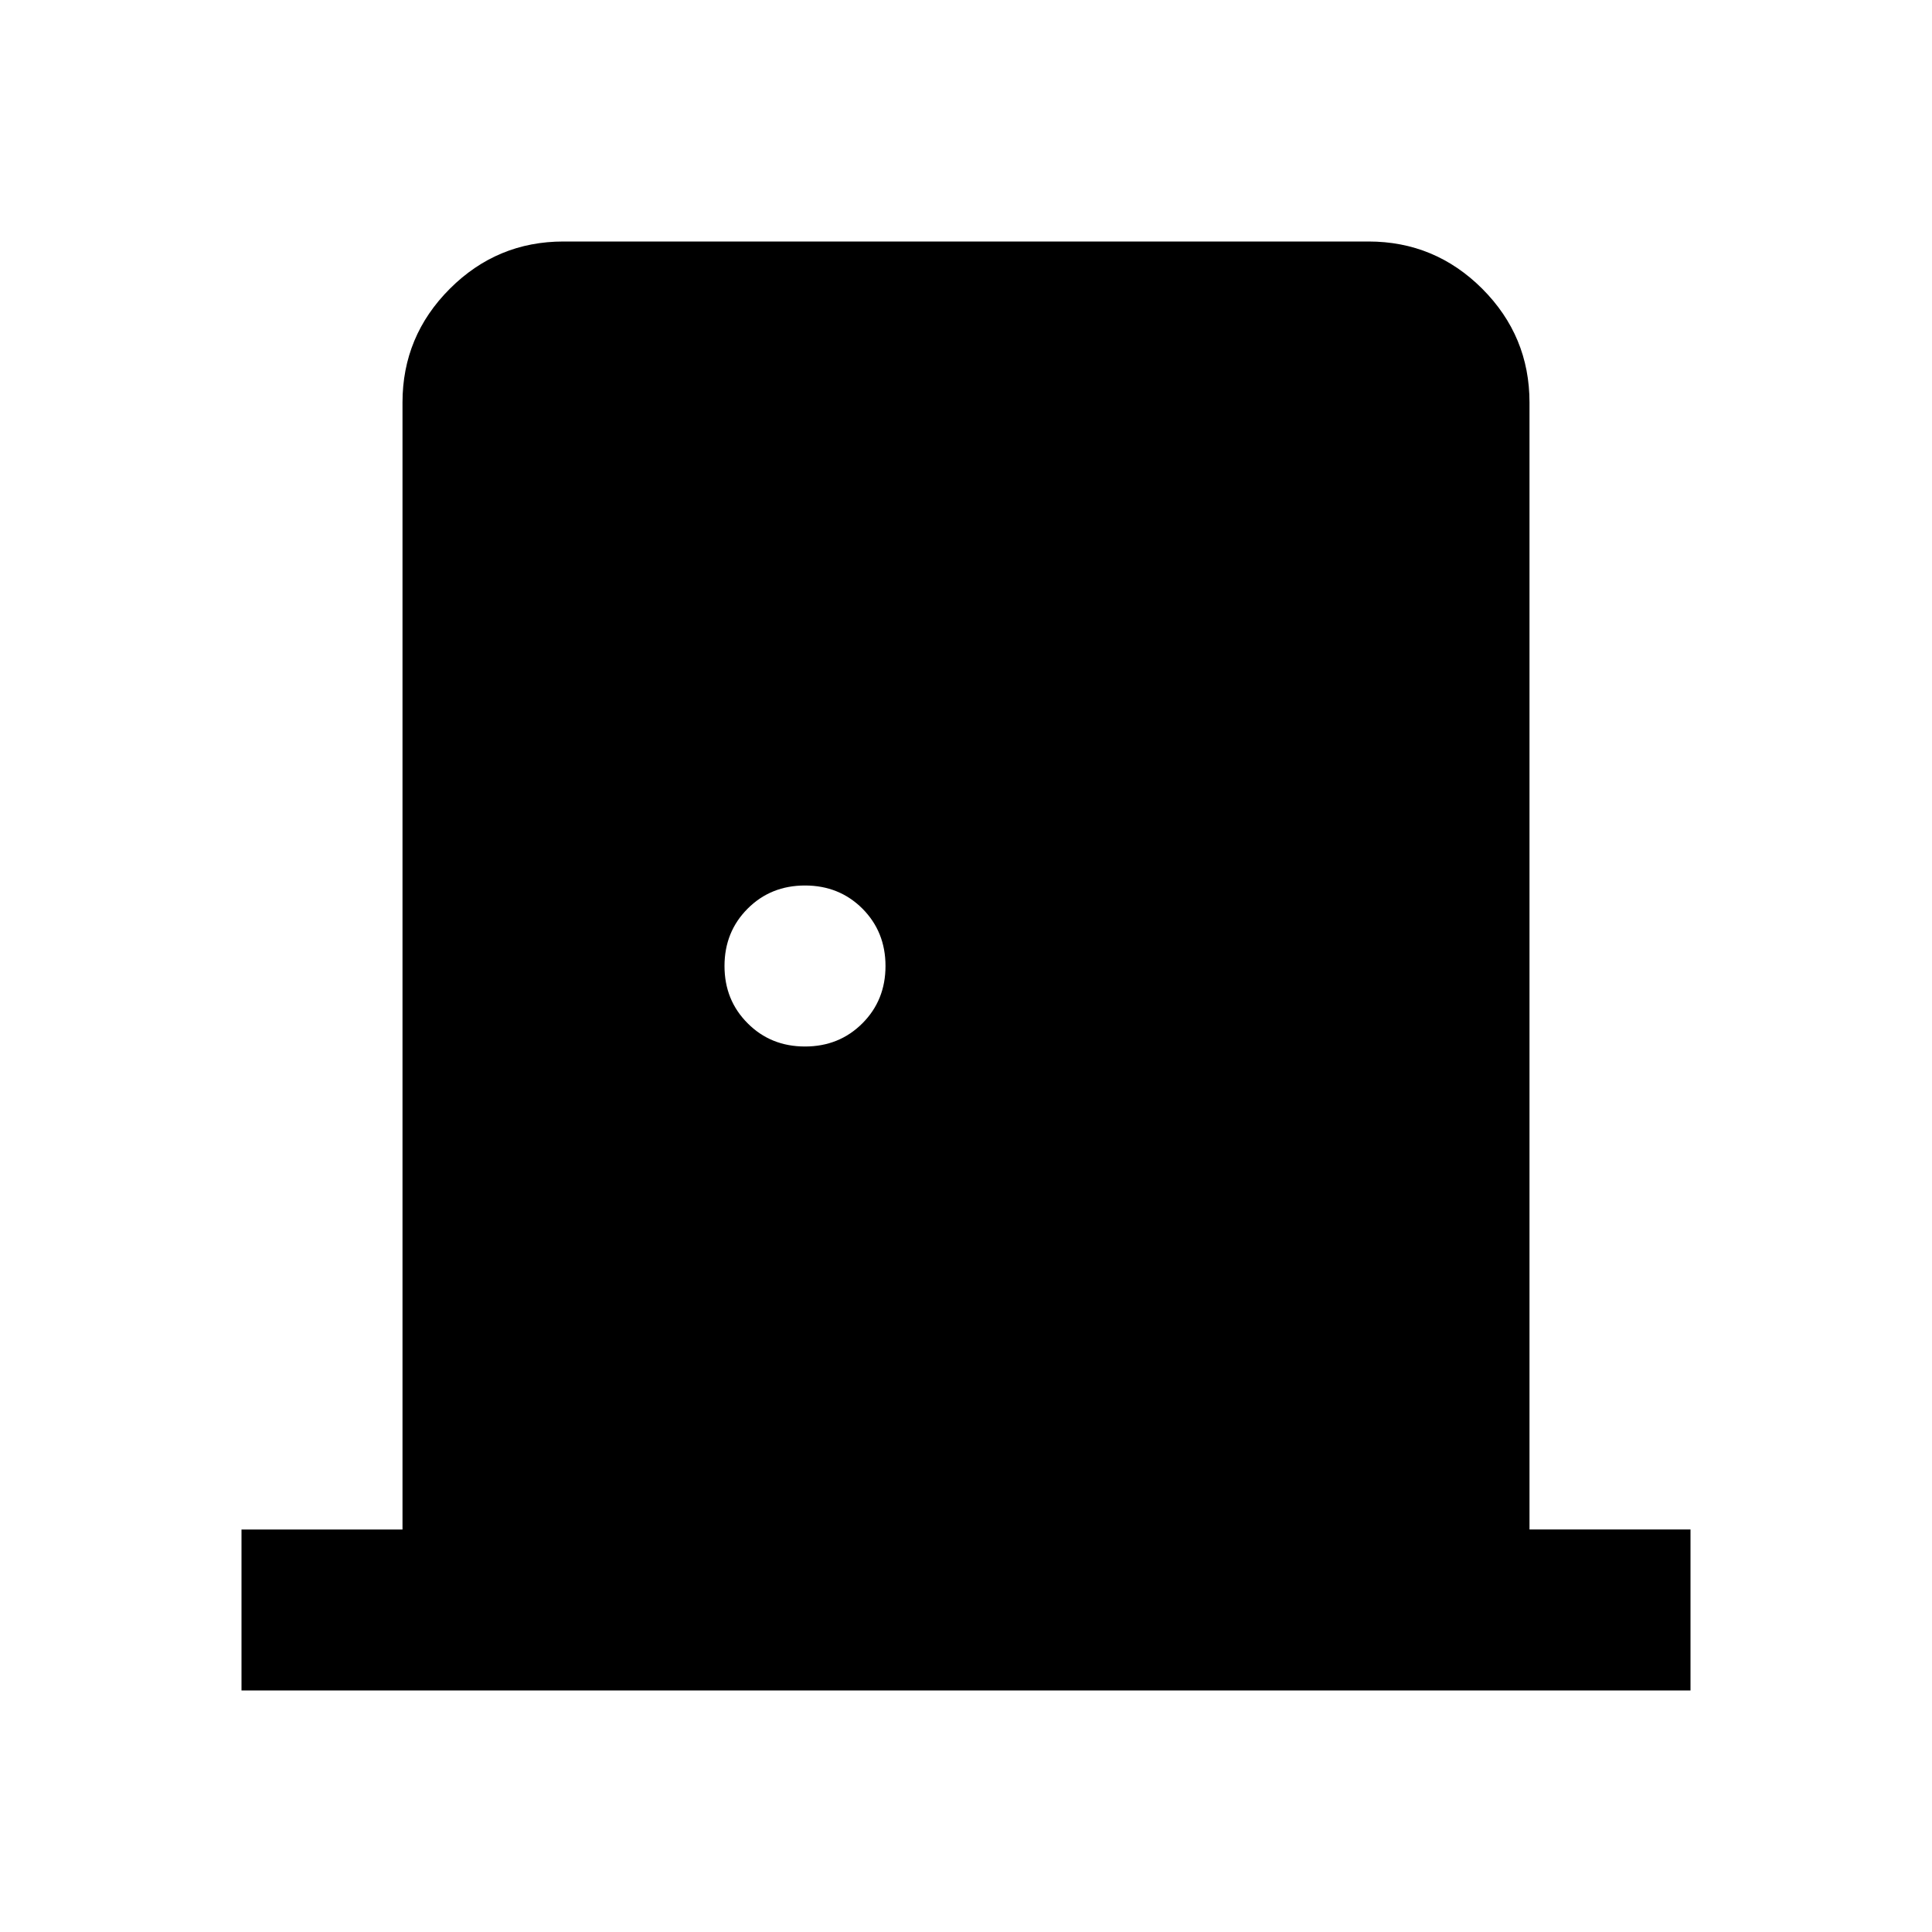 <svg xmlns="http://www.w3.org/2000/svg" height="24" width="24"><path d="M3 21v-2h2V5q0-.825.588-1.413Q6.175 3 7 3h10q.825 0 1.413.587Q19 4.175 19 5v14h2v2Zm7-8q.425 0 .713-.288Q11 12.425 11 12t-.287-.713Q10.425 11 10 11t-.712.287Q9 11.575 9 12t.288.712Q9.575 13 10 13Z"/></svg>